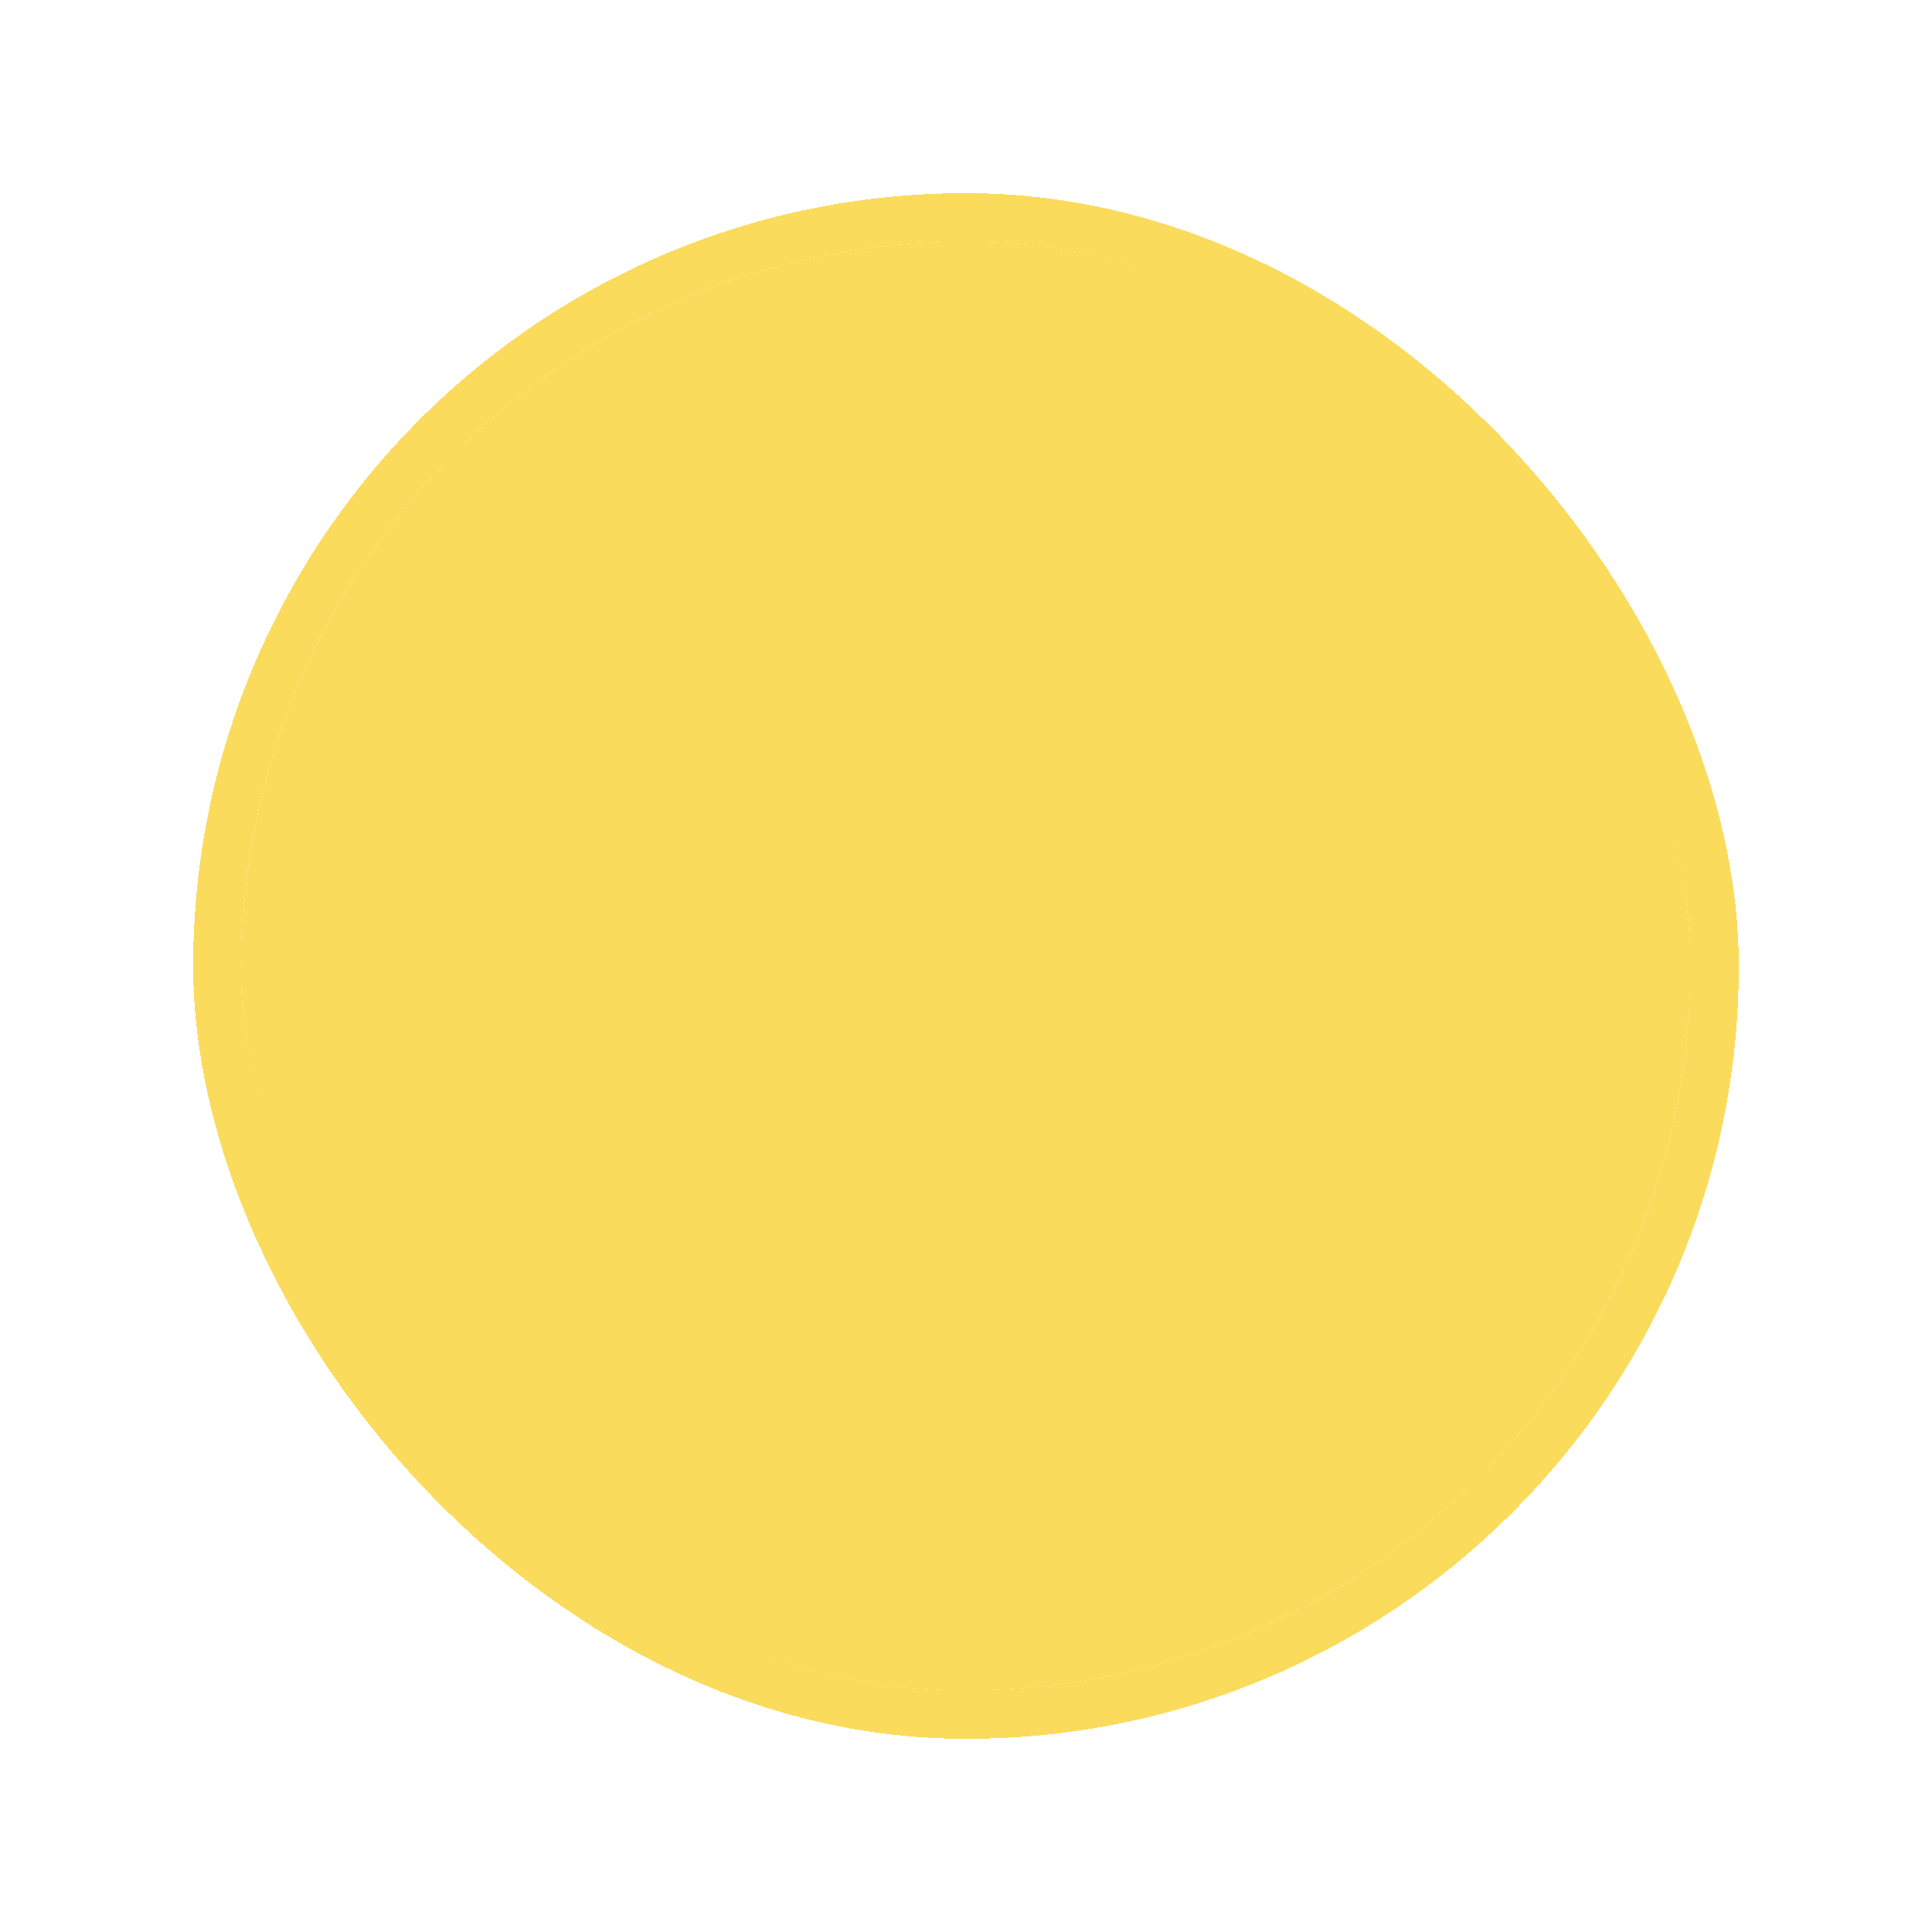 <svg width="40" height="40" viewBox="0 0 40 40" fill="none" xmlns="http://www.w3.org/2000/svg">
<g filter="url(#filter0_d_2264_16604)">
<rect x="8" y="5" width="30" height="30" rx="15" fill="#FADB5C"/>
</g>
<g filter="url(#filter1_d_2264_16604)">
<rect x="8" y="5" width="30" height="30" rx="15" shape-rendering="crispEdges"/>
<rect x="7.5" y="4.5" width="31" height="31" rx="15.5" stroke="#FADB5C" shape-rendering="crispEdges"/>
</g>
<defs>
<filter id="filter0_d_2264_16604" x="1" y="1" width="38" height="38" filterUnits="userSpaceOnUse" color-interpolation-filters="sRGB">
<feFlood flood-opacity="0" result="BackgroundImageFix"/>
<feColorMatrix in="SourceAlpha" type="matrix" values="0 0 0 0 0 0 0 0 0 0 0 0 0 0 0 0 0 0 127 0" result="hardAlpha"/>
<feOffset dx="-3"/>
<feGaussianBlur stdDeviation="2"/>
<feComposite in2="hardAlpha" operator="out"/>
<feColorMatrix type="matrix" values="0 0 0 0 1 0 0 0 0 1 0 0 0 0 1 0 0 0 0.1 0"/>
<feBlend mode="normal" in2="BackgroundImageFix" result="effect1_dropShadow_2264_16604"/>
<feBlend mode="normal" in="SourceGraphic" in2="effect1_dropShadow_2264_16604" result="shape"/>
</filter>
<filter id="filter1_d_2264_16604" x="0" y="0" width="40" height="40" filterUnits="userSpaceOnUse" color-interpolation-filters="sRGB">
<feFlood flood-opacity="0" result="BackgroundImageFix"/>
<feColorMatrix in="SourceAlpha" type="matrix" values="0 0 0 0 0 0 0 0 0 0 0 0 0 0 0 0 0 0 127 0" result="hardAlpha"/>
<feOffset dx="-3"/>
<feGaussianBlur stdDeviation="2"/>
<feComposite in2="hardAlpha" operator="out"/>
<feColorMatrix type="matrix" values="0 0 0 0 1 0 0 0 0 1 0 0 0 0 1 0 0 0 0.1 0"/>
<feBlend mode="normal" in2="BackgroundImageFix" result="effect1_dropShadow_2264_16604"/>
<feBlend mode="normal" in="SourceGraphic" in2="effect1_dropShadow_2264_16604" result="shape"/>
</filter>
</defs>
</svg>
